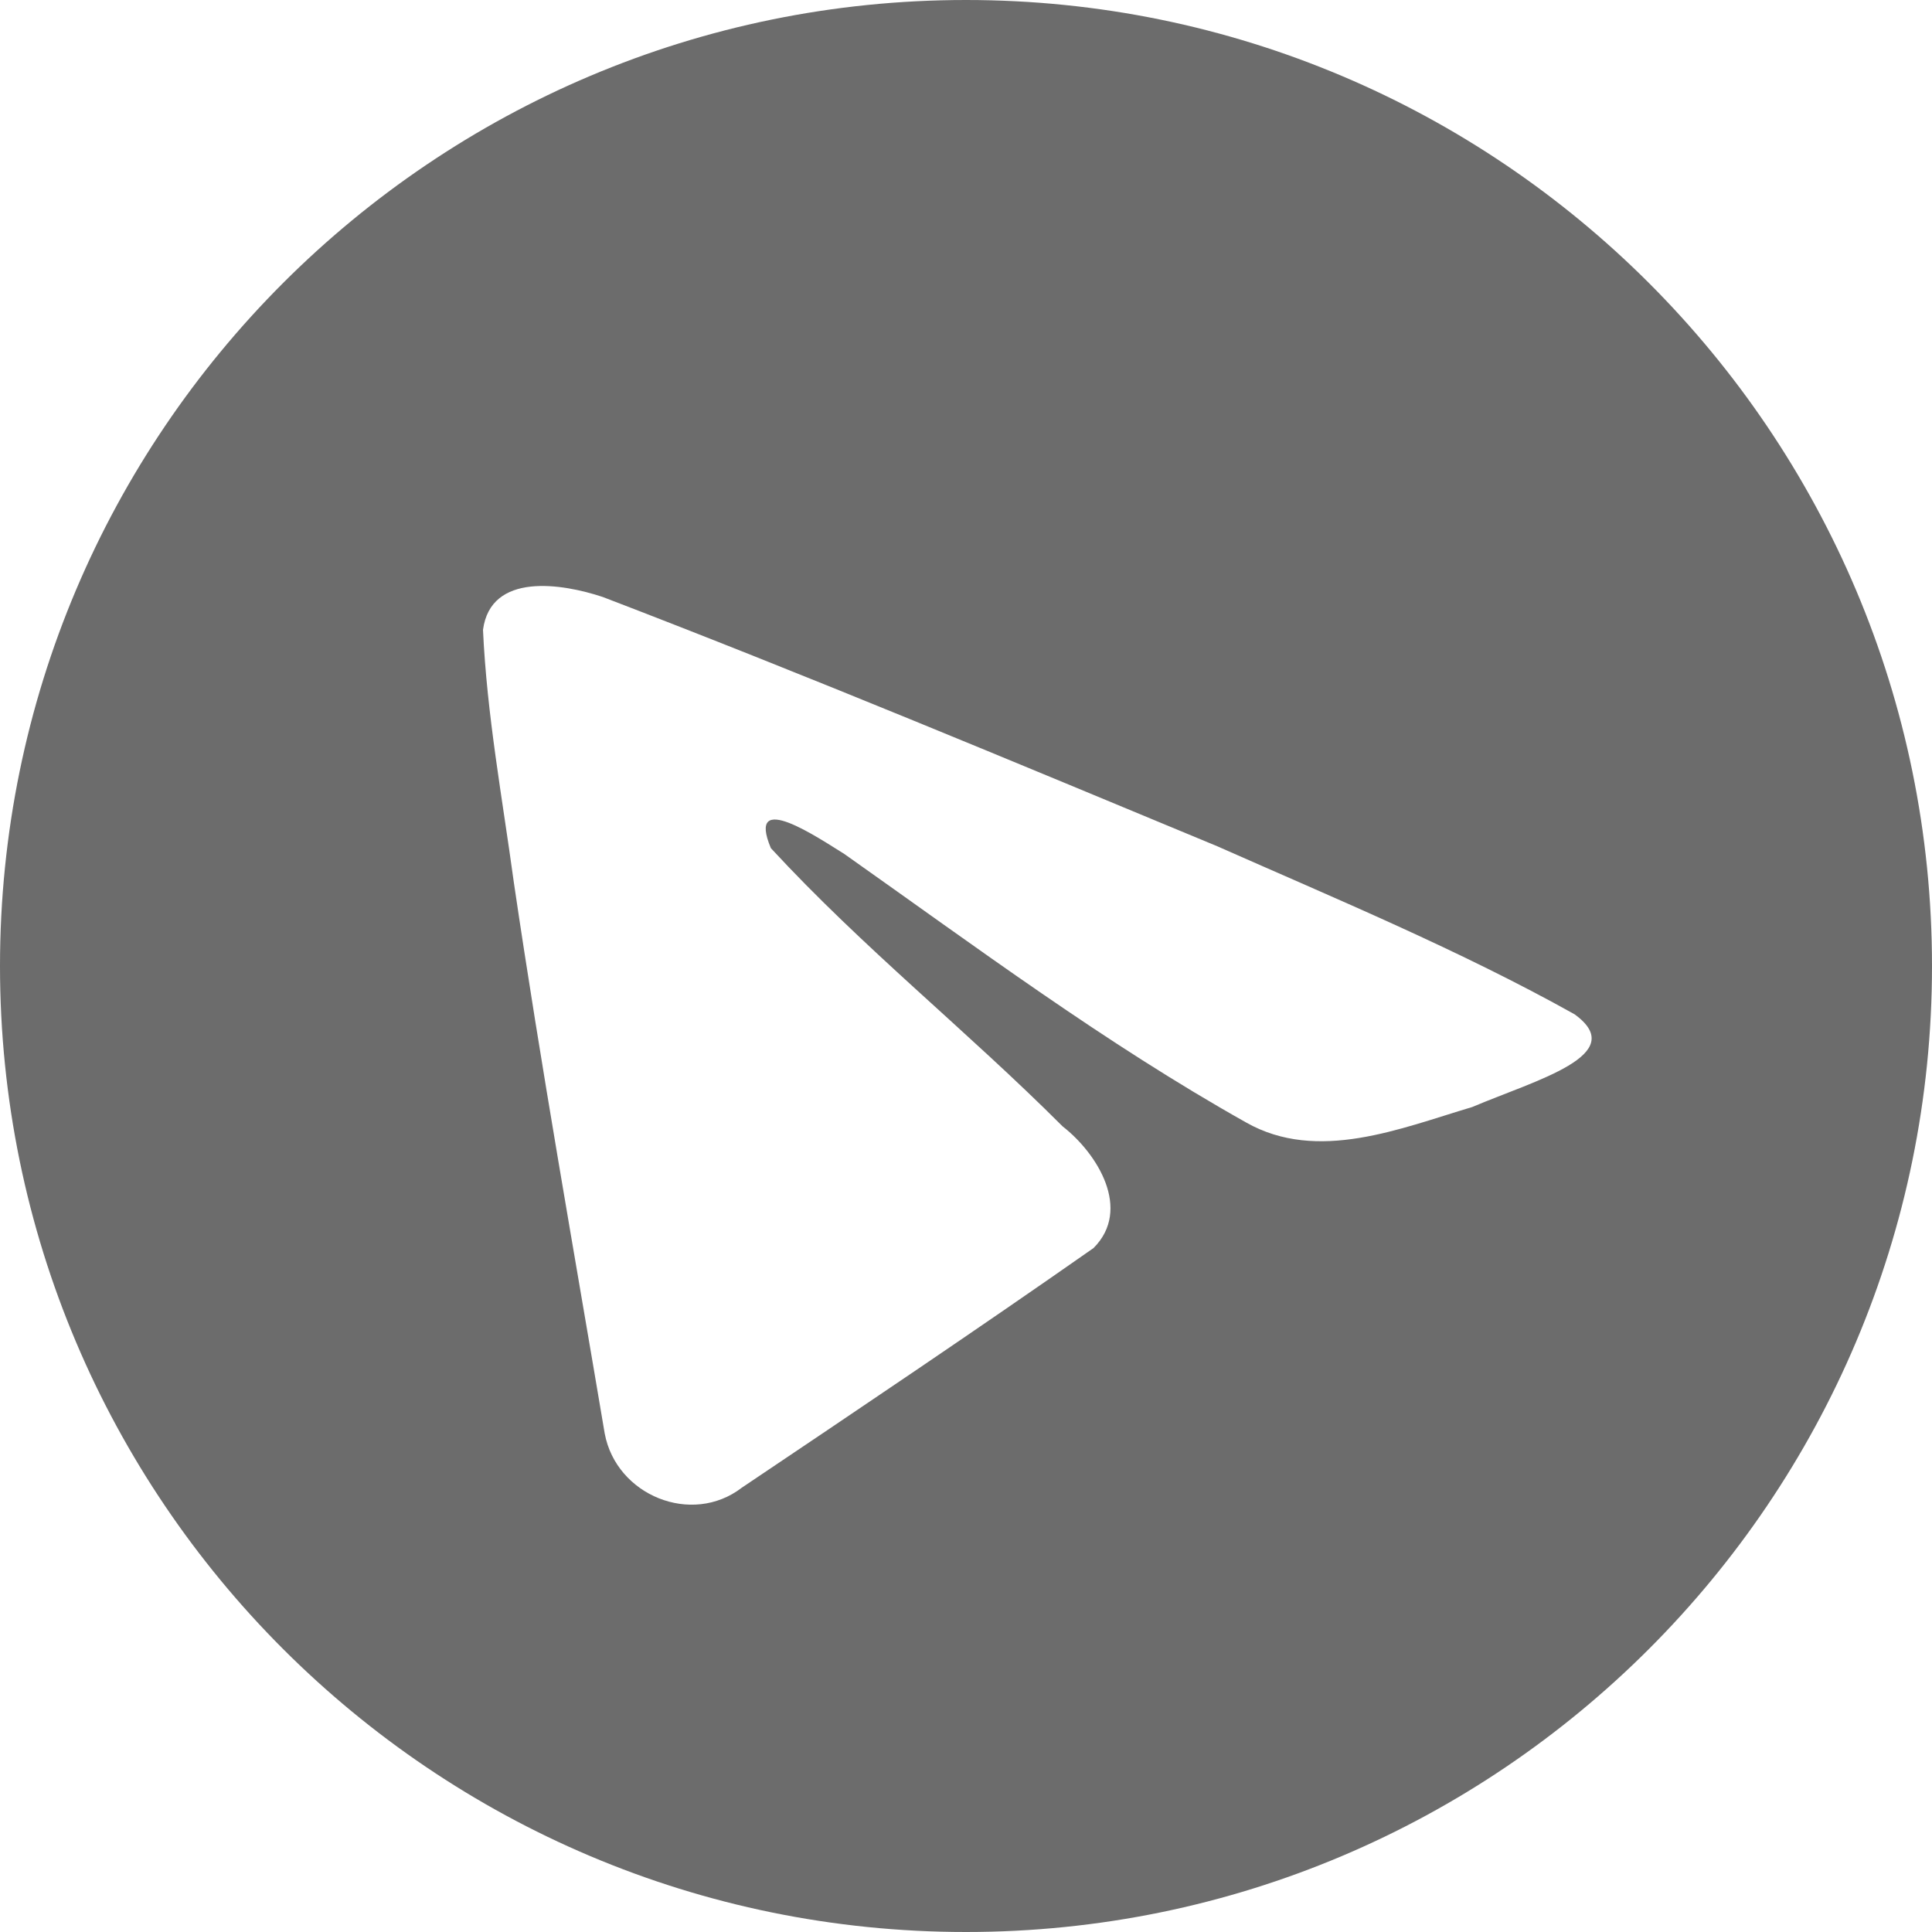 <svg width="57" height="57" viewBox="0 0 57 57" fill="none" xmlns="http://www.w3.org/2000/svg">
<path d="M28.5 0C44.232 0 57 12.768 57 28.5C57 44.232 44.232 57 28.5 57C12.768 57 0 44.232 0 28.5C0 12.768 12.768 0 28.5 0ZM46.455 29.925C43.092 28.044 39.387 26.505 35.91 24.966C29.868 22.458 23.883 19.95 17.784 17.613C16.587 17.214 14.478 16.872 14.25 18.582C14.364 21.09 14.82 23.541 15.162 26.049C15.96 31.464 16.929 36.879 17.841 42.294C18.183 44.118 20.406 45.03 21.888 43.89C25.365 41.553 28.842 39.216 32.262 36.822C33.402 35.682 32.376 34.029 31.35 33.231C28.5 30.381 25.479 27.987 22.743 25.023C22.002 23.256 24.168 24.738 24.909 25.194C28.785 27.93 32.604 30.78 36.765 33.117C38.874 34.314 41.325 33.288 43.434 32.661C45.315 31.863 48.108 31.122 46.455 29.925Z" fill="#6C6C6C"/>
</svg>
